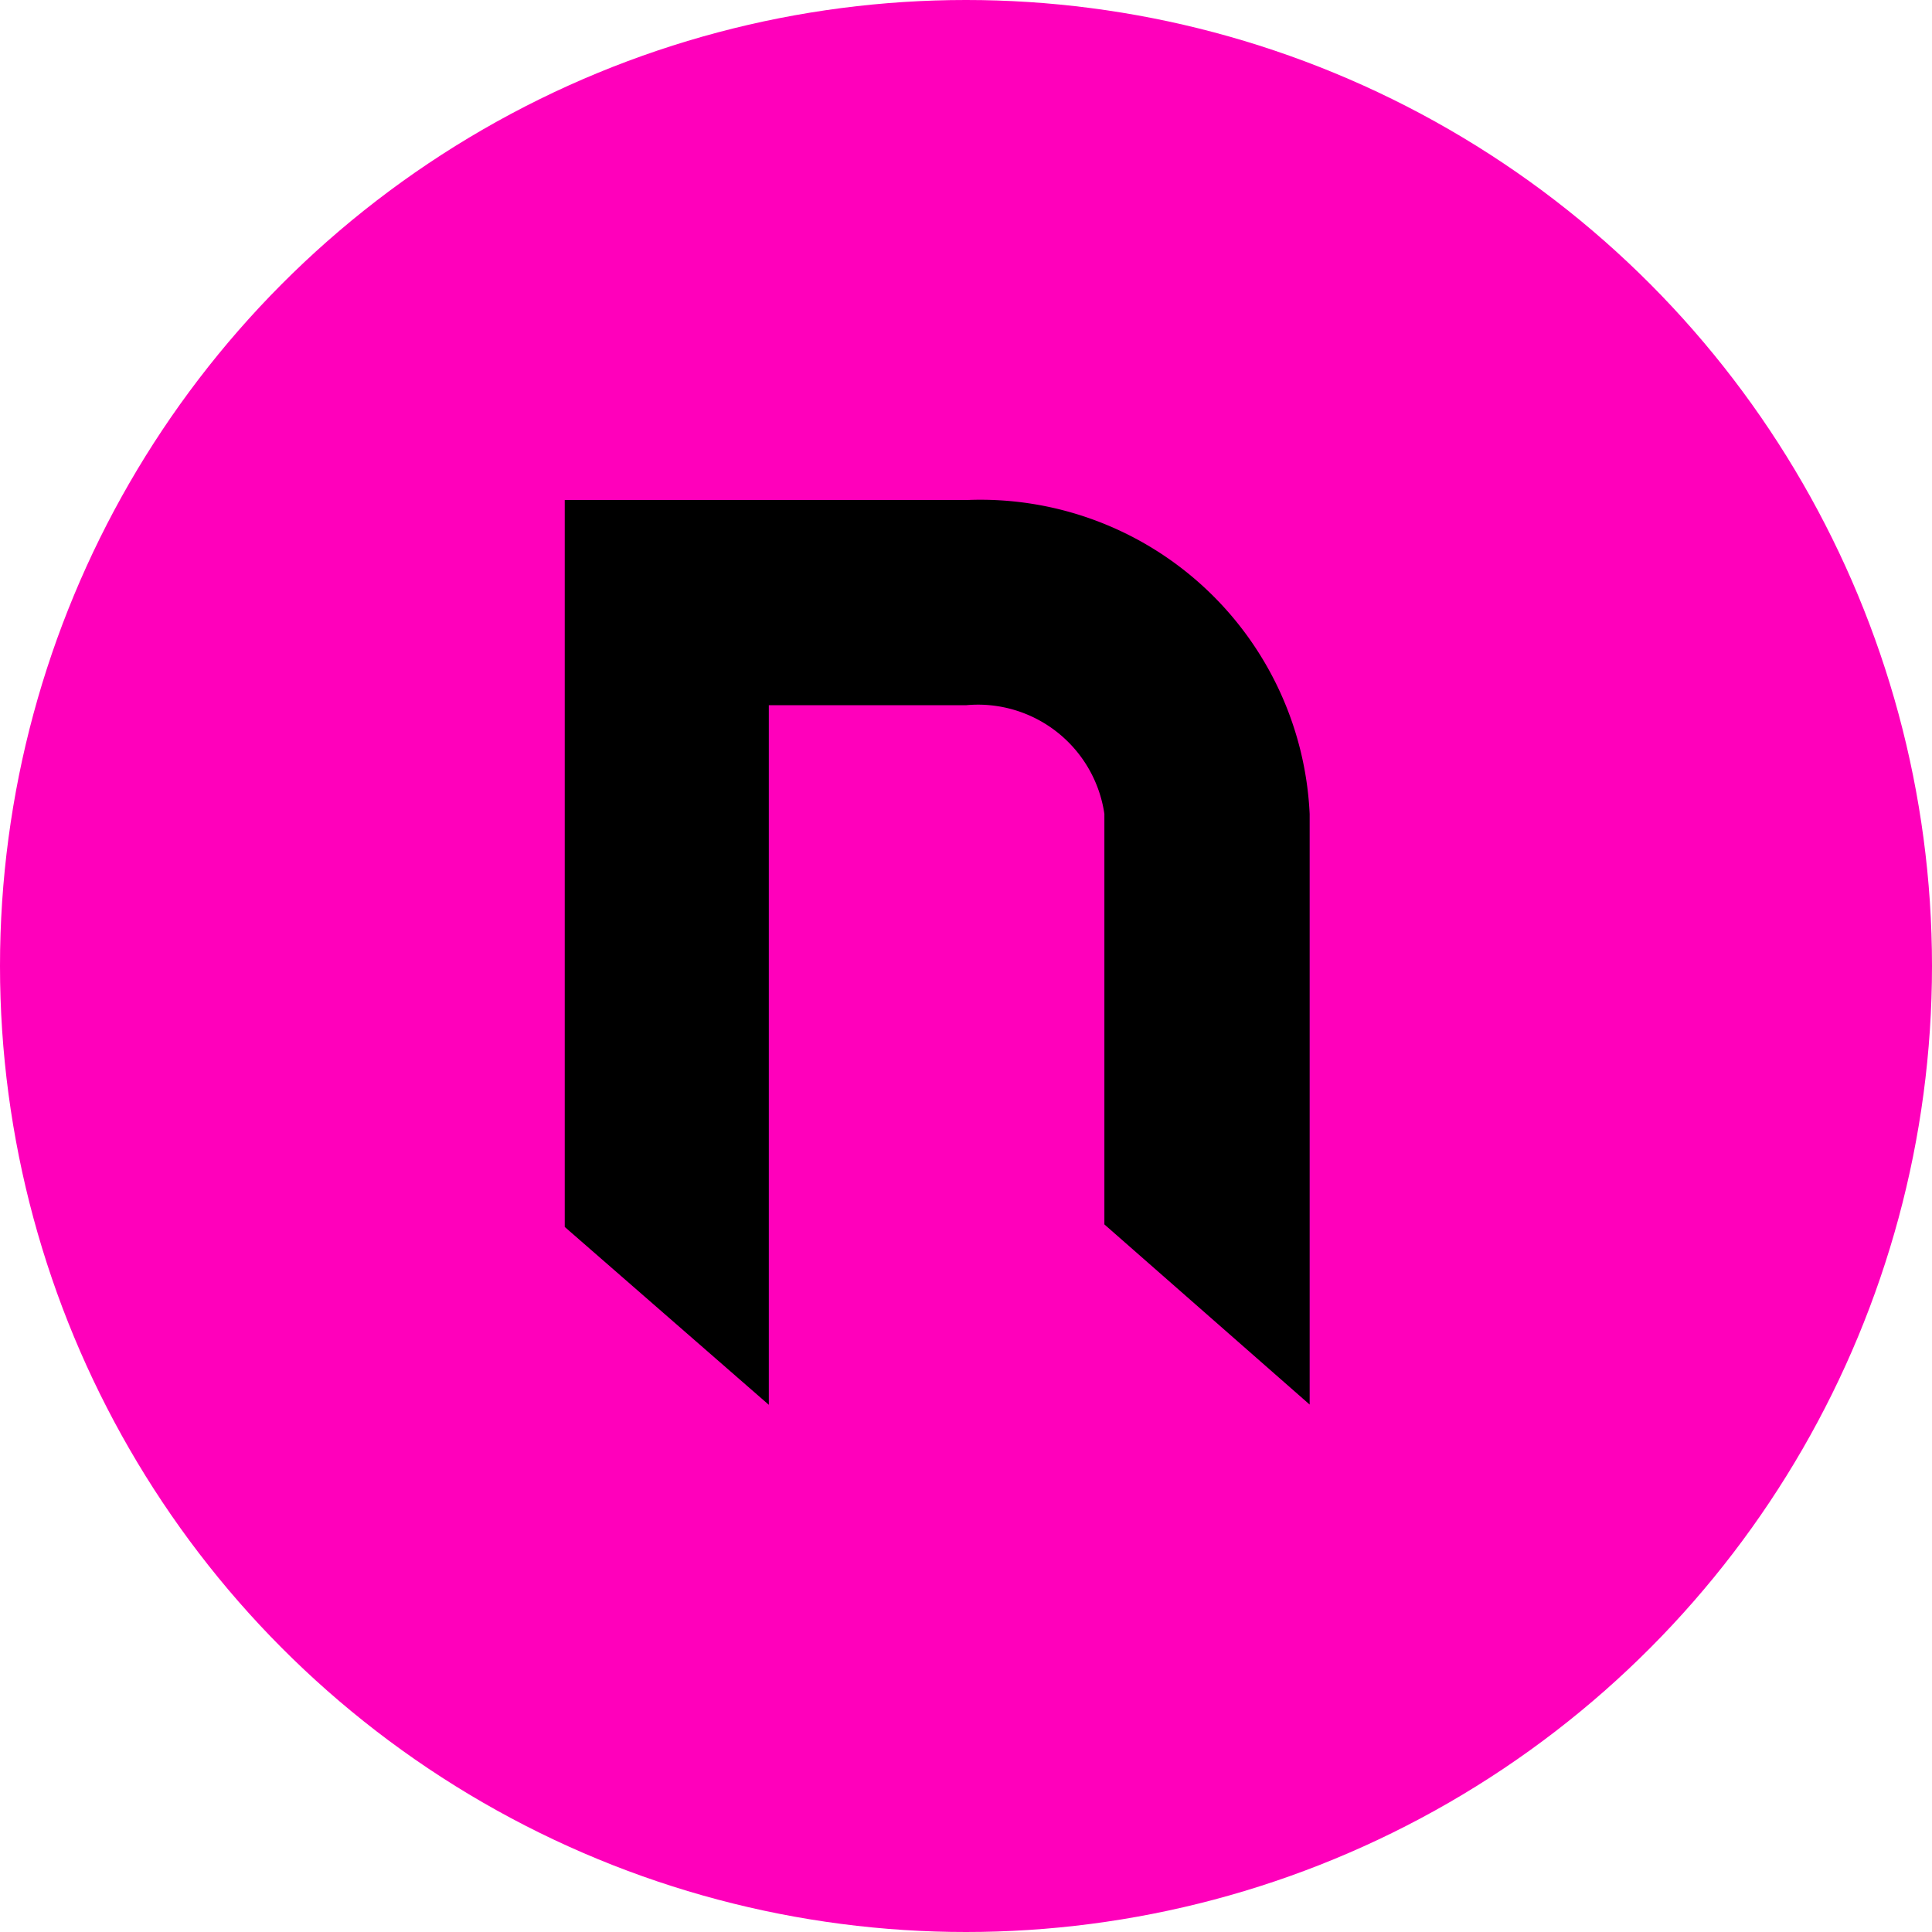 <svg xmlns="http://www.w3.org/2000/svg" width="16" height="16" viewBox="0 0 16 16"><defs><style>.a{fill:#f0b;}</style></defs><circle class="a" cx="8" cy="8" r="8"/><path d="M1534.064,1125.6v5.794h-1.637a1.058,1.058,0,0,1-1.142-.9v-3.4l-1.7-1.492v4.891a2.729,2.729,0,0,0,2.837,2.6h3.332v-6.02Z" transform="translate(1540.431 1137.234) rotate(180)"/></svg>